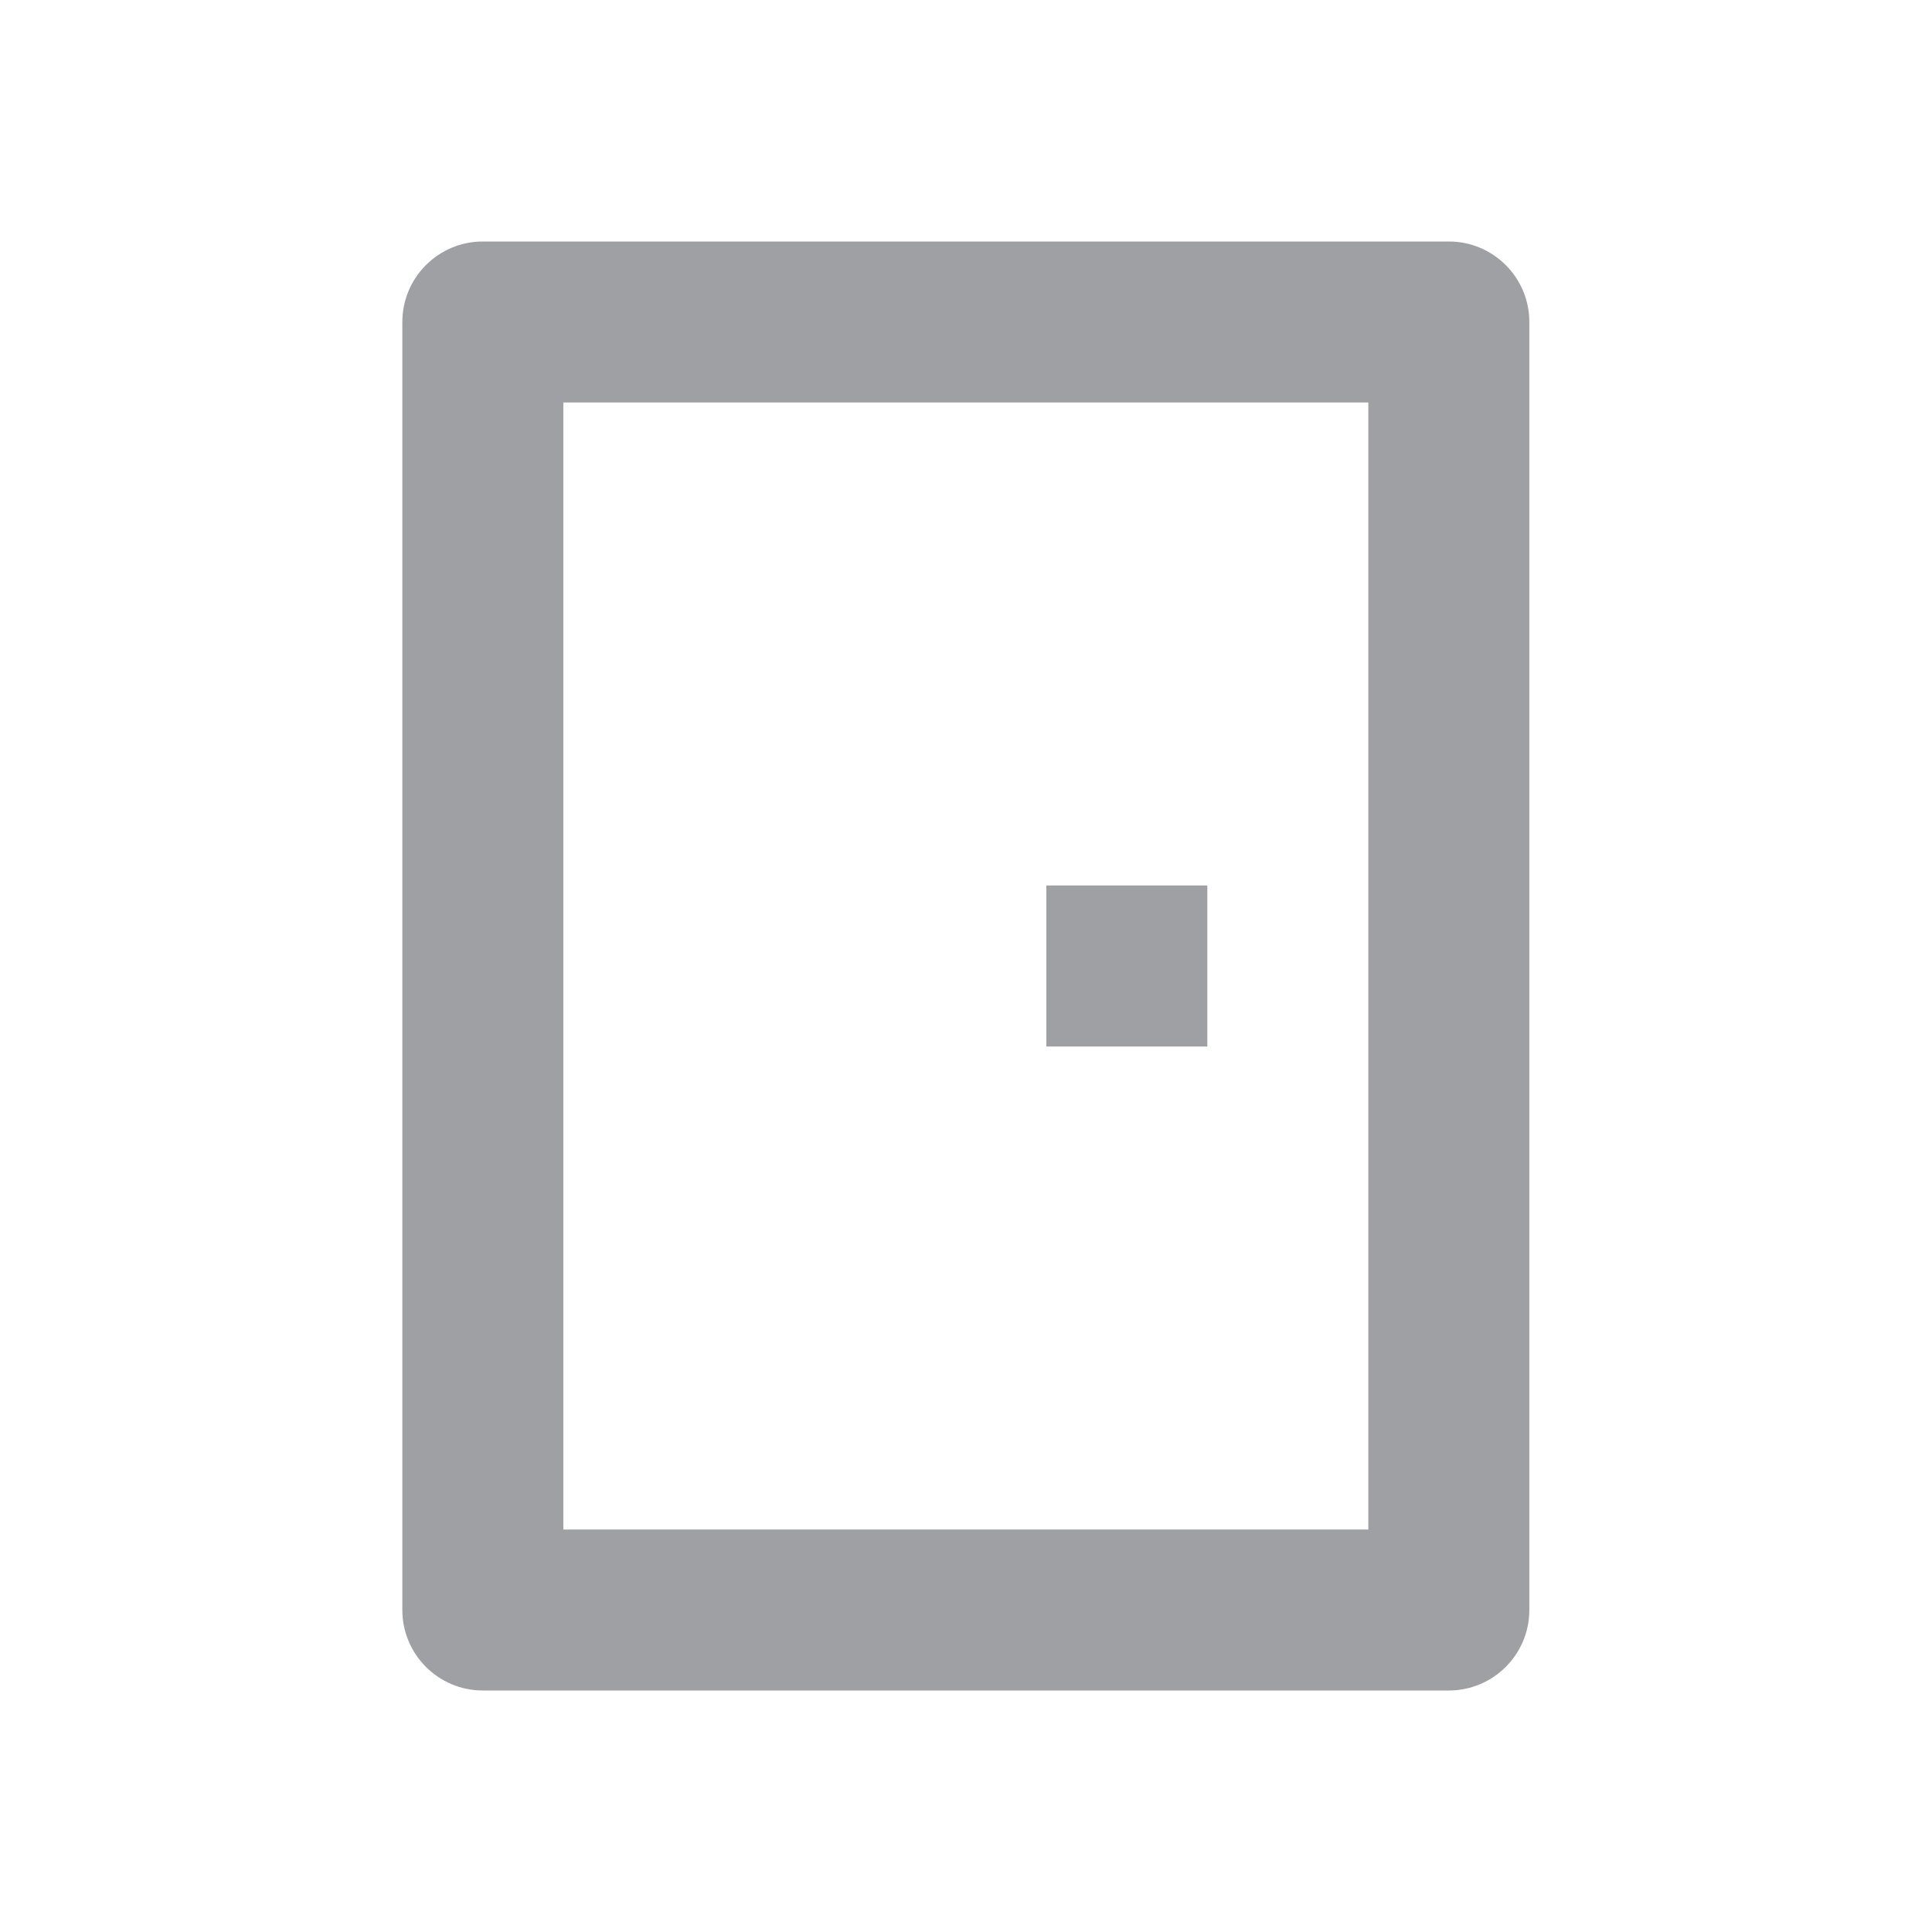 <svg xmlns="http://www.w3.org/2000/svg" viewBox="0 0 24 24" width="64" height="64" fill="#9FA0A4" version="1.2" baseProfile="tiny" xmlns:svg="http://www.w3.org/2000/svg"><path d="M17.998 3C18.55 3 18.998 3.448 18.998 4V20C18.998 20.552 18.55 21 17.998 21H5.998C5.446 21 4.998 20.552 4.998 20V4C4.998 3.448 5.446 3 5.998 3H17.998ZM16.998 5H6.998V19H16.998V5ZM14.998 11V13H12.998V11H14.998Z"></path></svg>
